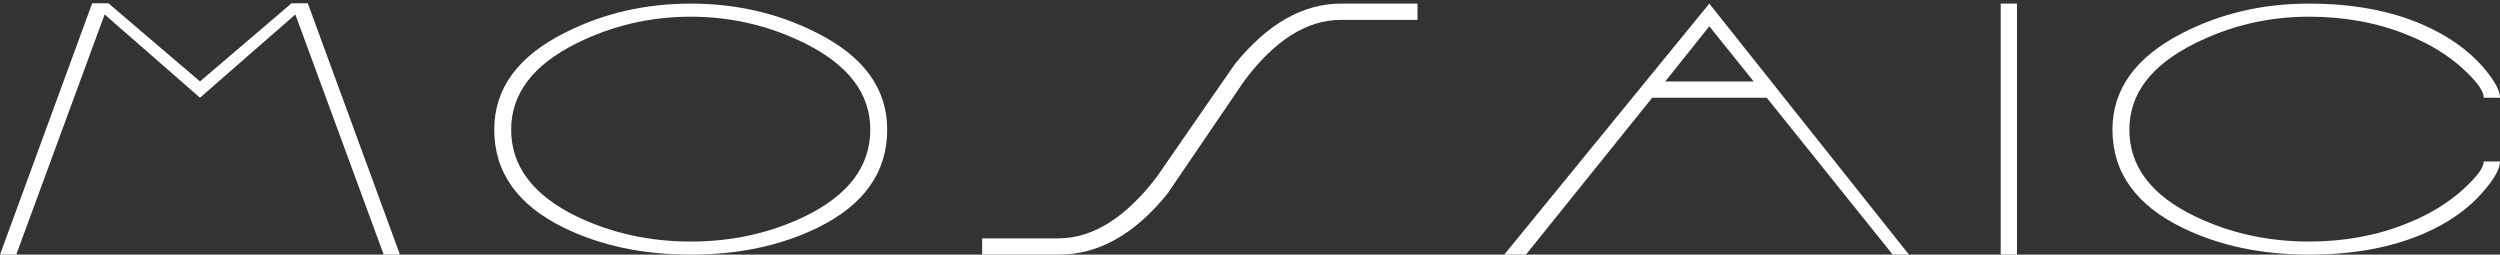 <svg width="216" height="22" viewBox="0 0 216 22" fill="none" xmlns="http://www.w3.org/2000/svg">
<rect x="0" y="0" width="216" height="22" fill="#333333" stroke="none"/>
<path d="M9.039 1.249L1.405 22H0L7.964 0.285H9.37L17.279 7.036L25.188 0.285H26.593L34.557 22H33.152L25.518 1.249L17.279 8.442L9.039 1.249Z" fill="white"/>
<path d="M59.679 22C55.564 22 51.917 21.228 48.739 19.685C44.715 17.719 42.704 14.89 42.704 11.197C42.704 7.652 44.743 4.859 48.822 2.82C52.129 1.148 55.748 0.312 59.679 0.312C63.611 0.312 67.23 1.148 70.537 2.82C74.616 4.859 76.655 7.652 76.655 11.197C76.655 14.89 74.643 17.719 70.62 19.685C67.441 21.228 63.795 22 59.679 22ZM59.679 1.442C56.207 1.442 52.928 2.204 49.841 3.729C46.057 5.603 44.164 8.093 44.164 11.197C44.164 14.357 46.047 16.856 49.814 18.693C52.827 20.145 56.115 20.87 59.679 20.87C63.243 20.87 66.532 20.145 69.545 18.693C73.311 16.856 75.194 14.357 75.194 11.197C75.194 8.093 73.302 5.603 69.517 3.729C66.431 2.204 63.152 1.442 59.679 1.442Z" fill="white"/>
<path d="M84.856 20.595H91.47C94.428 20.576 97.248 18.812 99.93 15.303C102.19 12.052 104.441 8.8 106.682 5.548C109.511 2.057 112.57 0.312 115.859 0.312H122.473V1.718H115.859C112.919 1.718 110.136 3.472 107.509 6.981C105.286 10.233 103.072 13.485 100.867 16.736C98.038 20.245 94.906 22 91.47 22H84.856V20.595Z" fill="white"/>
<path d="M143.881 7.036H151.515L147.684 2.269L143.881 7.036ZM142.751 8.442L131.839 22H129.965L147.684 0.312L164.935 22H163.53L152.645 8.442H142.751Z" fill="white"/>
<path d="M172.861 0.312H174.267V22H172.861V0.312Z" fill="white"/>
<path d="M199.493 1.442V0.312C203.296 0.312 206.594 0.928 209.386 2.158C211.517 3.095 213.235 4.308 214.539 5.796C215.513 6.935 216 7.817 216 8.442H214.595C214.595 7.89 214.043 7.101 212.941 6.072C211.6 4.804 209.928 3.775 207.926 2.985C205.372 1.956 202.561 1.442 199.493 1.442ZM214.595 13.953H216C216 14.578 215.513 15.45 214.539 16.571C213.253 18.059 211.545 19.263 209.414 20.181C206.603 21.394 203.296 22 199.493 22V20.87C202.543 20.87 205.344 20.356 207.898 19.327C209.901 18.537 211.572 17.517 212.914 16.268C214.034 15.239 214.595 14.468 214.595 13.953ZM199.493 0.312V1.442C196.002 1.442 192.714 2.214 189.627 3.757C185.861 5.631 183.978 8.111 183.978 11.197C183.978 14.376 185.87 16.874 189.655 18.693C192.668 20.145 195.947 20.87 199.493 20.87V22C195.414 22 191.795 21.238 188.635 19.713C184.557 17.747 182.517 14.909 182.517 11.197C182.517 7.707 184.52 4.933 188.525 2.875C191.832 1.166 195.488 0.312 199.493 0.312Z" fill="white"/>
</svg>
